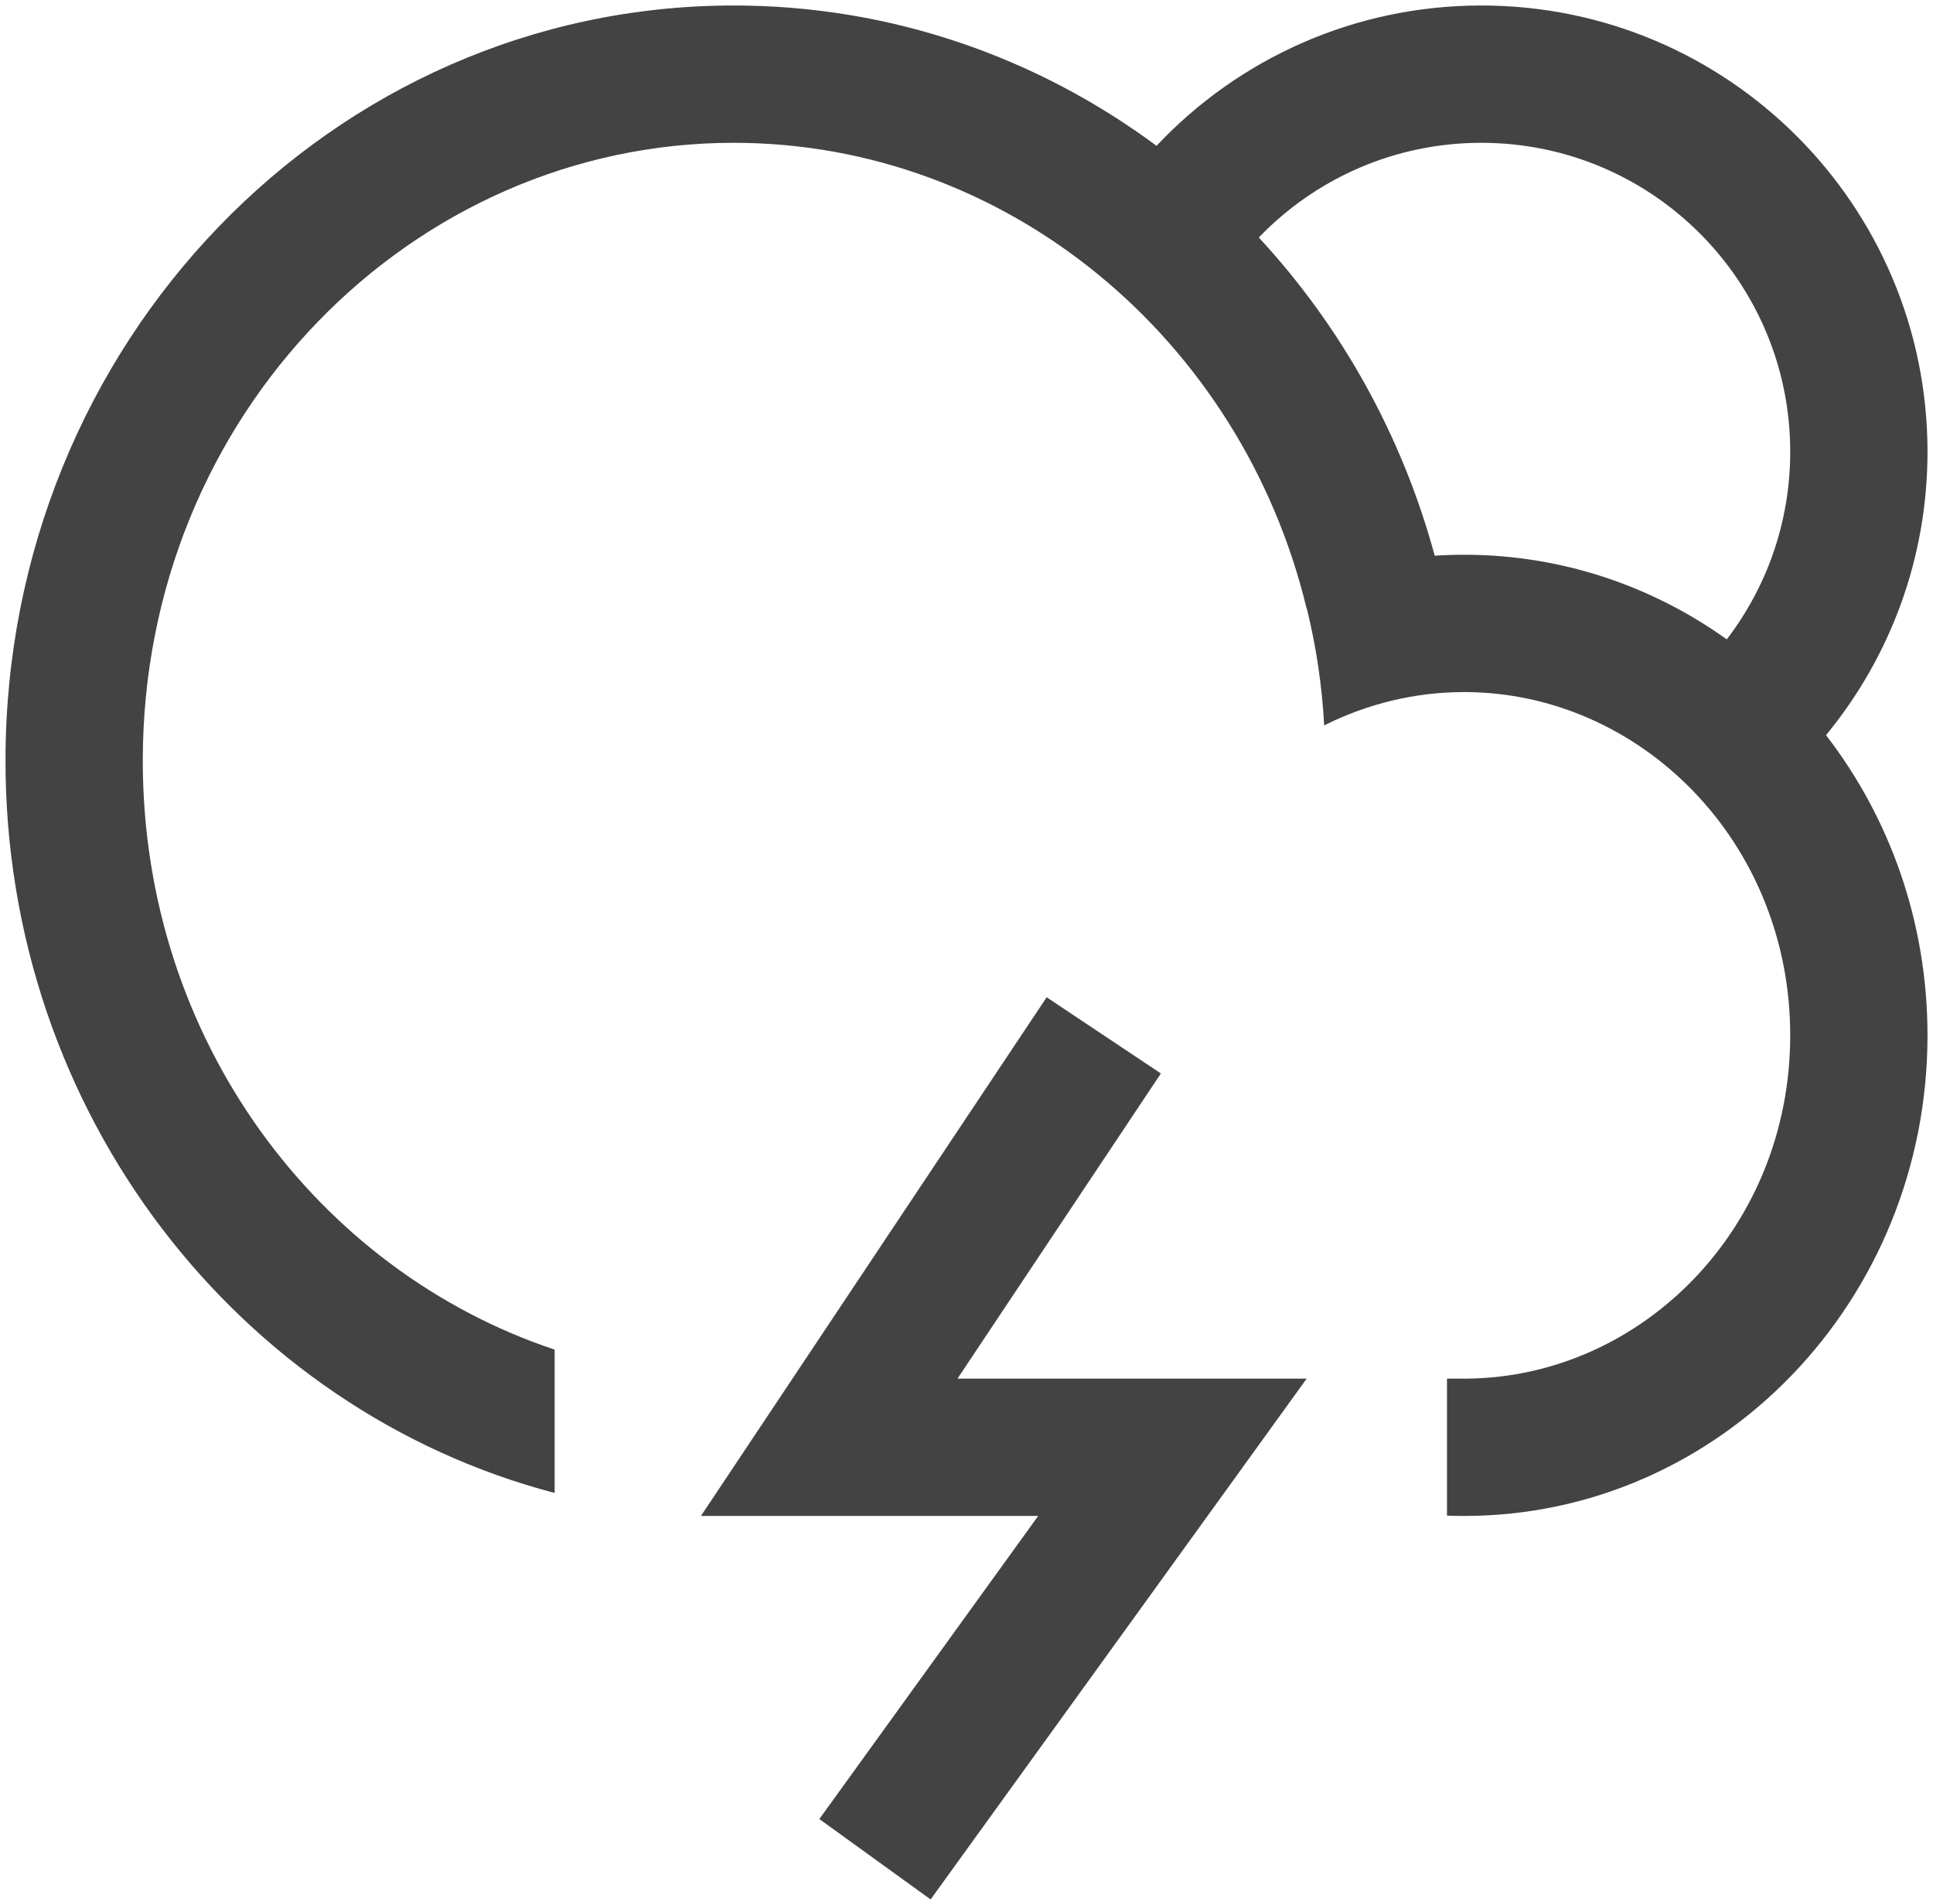 <svg width="132" height="130" viewBox="0 0 132 130" fill="none" xmlns="http://www.w3.org/2000/svg">
<path fill-rule="evenodd" clip-rule="evenodd" d="M37.875 101.93C16.324 96.28 0.375 76.04 0.375 51.938C0.375 23.46 22.638 0.375 50.101 0.375C60.868 0.375 70.836 3.923 78.976 9.954C84.532 4.057 92.414 0.375 101.156 0.375C117.984 0.375 131.625 14.016 131.625 30.844C131.625 38.191 129.025 44.93 124.694 50.192C129.031 55.808 131.625 62.934 131.625 70.687C131.625 88.809 117.458 103.5 99.981 103.5C99.59 103.5 99.2 103.492 98.812 103.478V94.125H100.233V94.123C112.106 93.982 122.25 83.862 122.25 70.687C122.25 57.42 111.962 47.25 99.981 47.25C96.596 47.25 93.347 48.062 90.426 49.526C90.277 46.798 89.877 44.141 89.249 41.578L89.235 41.584C84.793 23.11 68.737 9.75 50.101 9.75C28.133 9.75 9.75 28.315 9.75 51.938C9.75 70.996 21.715 86.762 37.875 92.143V101.93ZM117.918 43.652C120.635 40.101 122.25 35.661 122.25 30.844C122.25 19.194 112.806 9.75 101.156 9.75C95.187 9.75 89.797 12.229 85.96 16.214C91.544 22.239 95.729 29.668 97.974 37.94C98.637 37.897 99.307 37.875 99.981 37.875C106.641 37.875 112.82 40.008 117.918 43.652ZM52.725 96.212L71.475 68.087L79.275 73.288L65.384 94.125H80.062H89.23L83.863 101.557L63.55 129.682L55.95 124.193L70.895 103.5H56.625H47.866L52.725 96.212Z" fill="#434343"/>
</svg>
